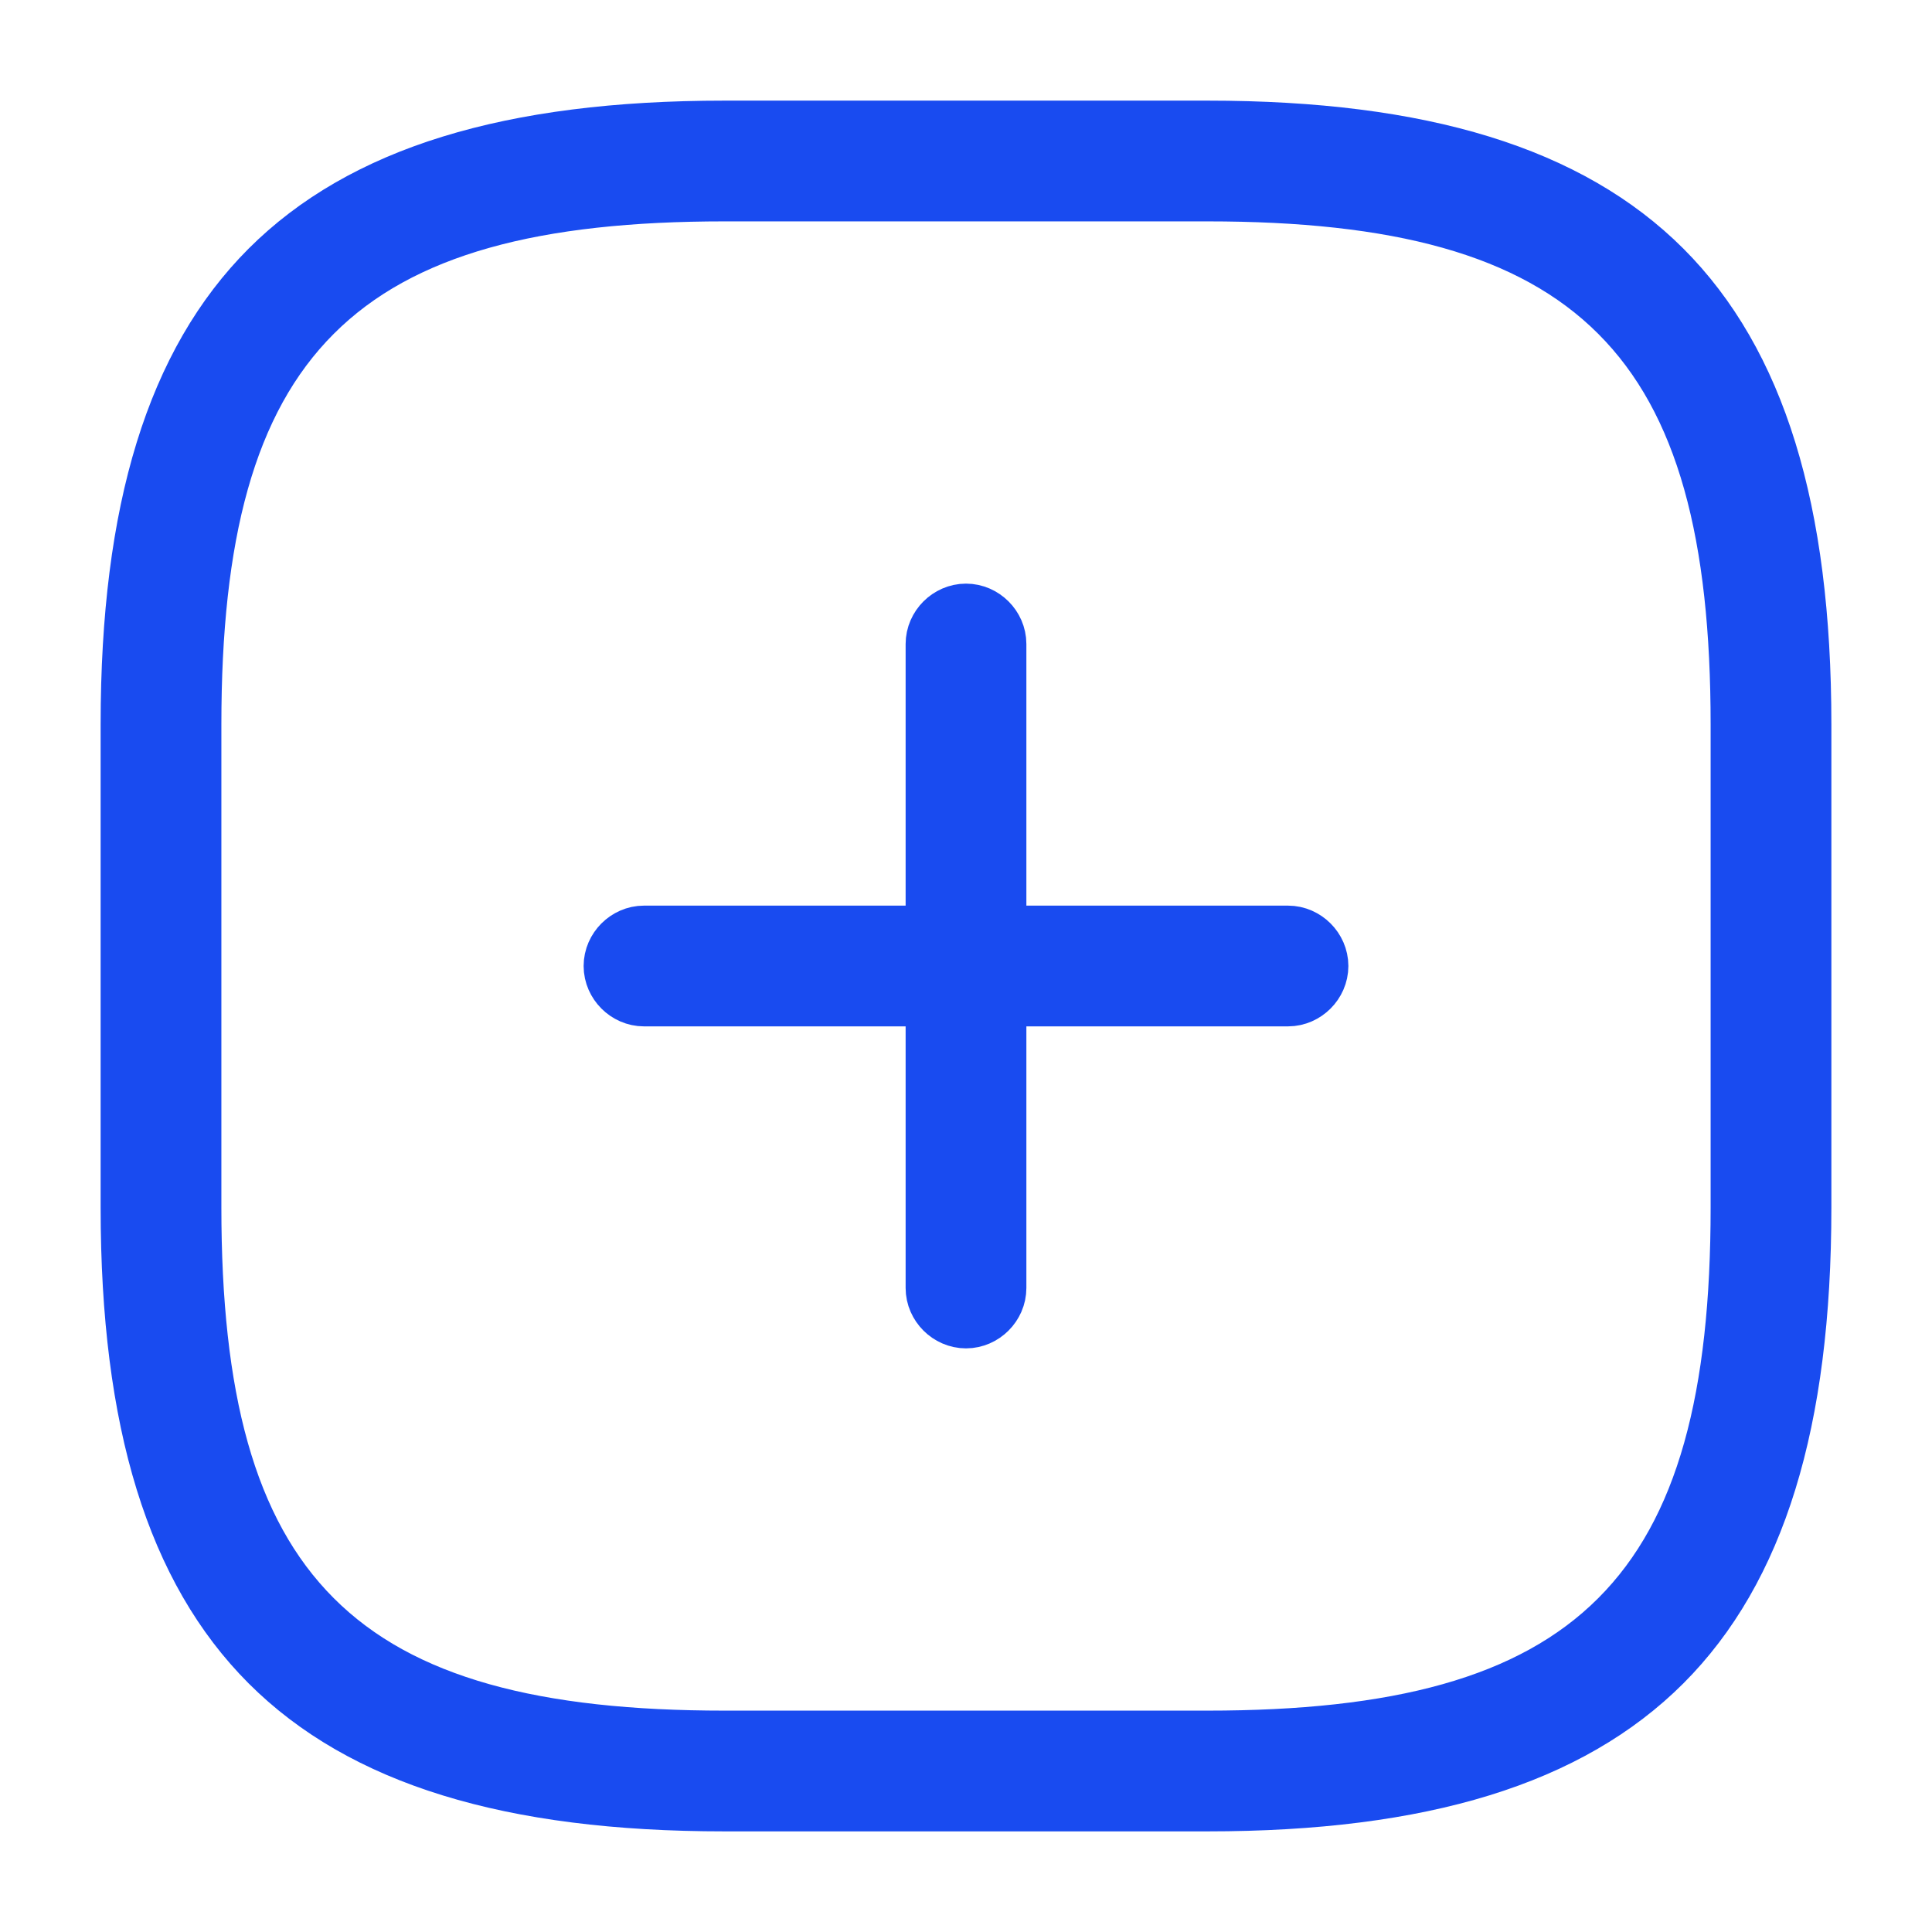 <svg width="24" height="24" viewBox="0 0 24 24" fill="none" xmlns="http://www.w3.org/2000/svg">
<path d="M8 11.75H16C16.134 11.75 16.25 11.866 16.25 12C16.25 12.134 16.134 12.25 16 12.25H8C7.866 12.25 7.75 12.134 7.75 12C7.75 11.866 7.866 11.75 8 11.75Z" fill="#194BF0" stroke="#194BF0"/>
<path d="M12 7.75C12.134 7.75 12.25 7.866 12.25 8V16C12.25 16.134 12.134 16.25 12 16.25C11.866 16.25 11.75 16.134 11.75 16V8C11.75 7.866 11.866 7.75 12 7.75Z" fill="#194BF0" stroke="#194BF0"/>
<path d="M9 1.75H15C17.658 1.75 19.435 2.32 20.558 3.442C21.68 4.565 22.25 6.342 22.25 9V15C22.25 17.658 21.68 19.435 20.558 20.558C19.435 21.68 17.658 22.25 15 22.25H9C6.342 22.25 4.565 21.68 3.442 20.558C2.32 19.435 1.75 17.658 1.75 15V9C1.75 6.342 2.32 4.565 3.442 3.442C4.565 2.32 6.342 1.75 9 1.75ZM9 2.25C6.66 2.25 4.925 2.661 3.793 3.793C2.661 4.925 2.25 6.66 2.25 9V15C2.25 17.34 2.661 19.075 3.793 20.207C4.925 21.339 6.66 21.75 9 21.75H15C17.34 21.75 19.075 21.339 20.207 20.207C21.339 19.075 21.75 17.34 21.75 15V9C21.75 6.66 21.339 4.925 20.207 3.793C19.075 2.661 17.34 2.25 15 2.25H9Z" fill="#194BF0" stroke="#194BF0"/>
</svg>
